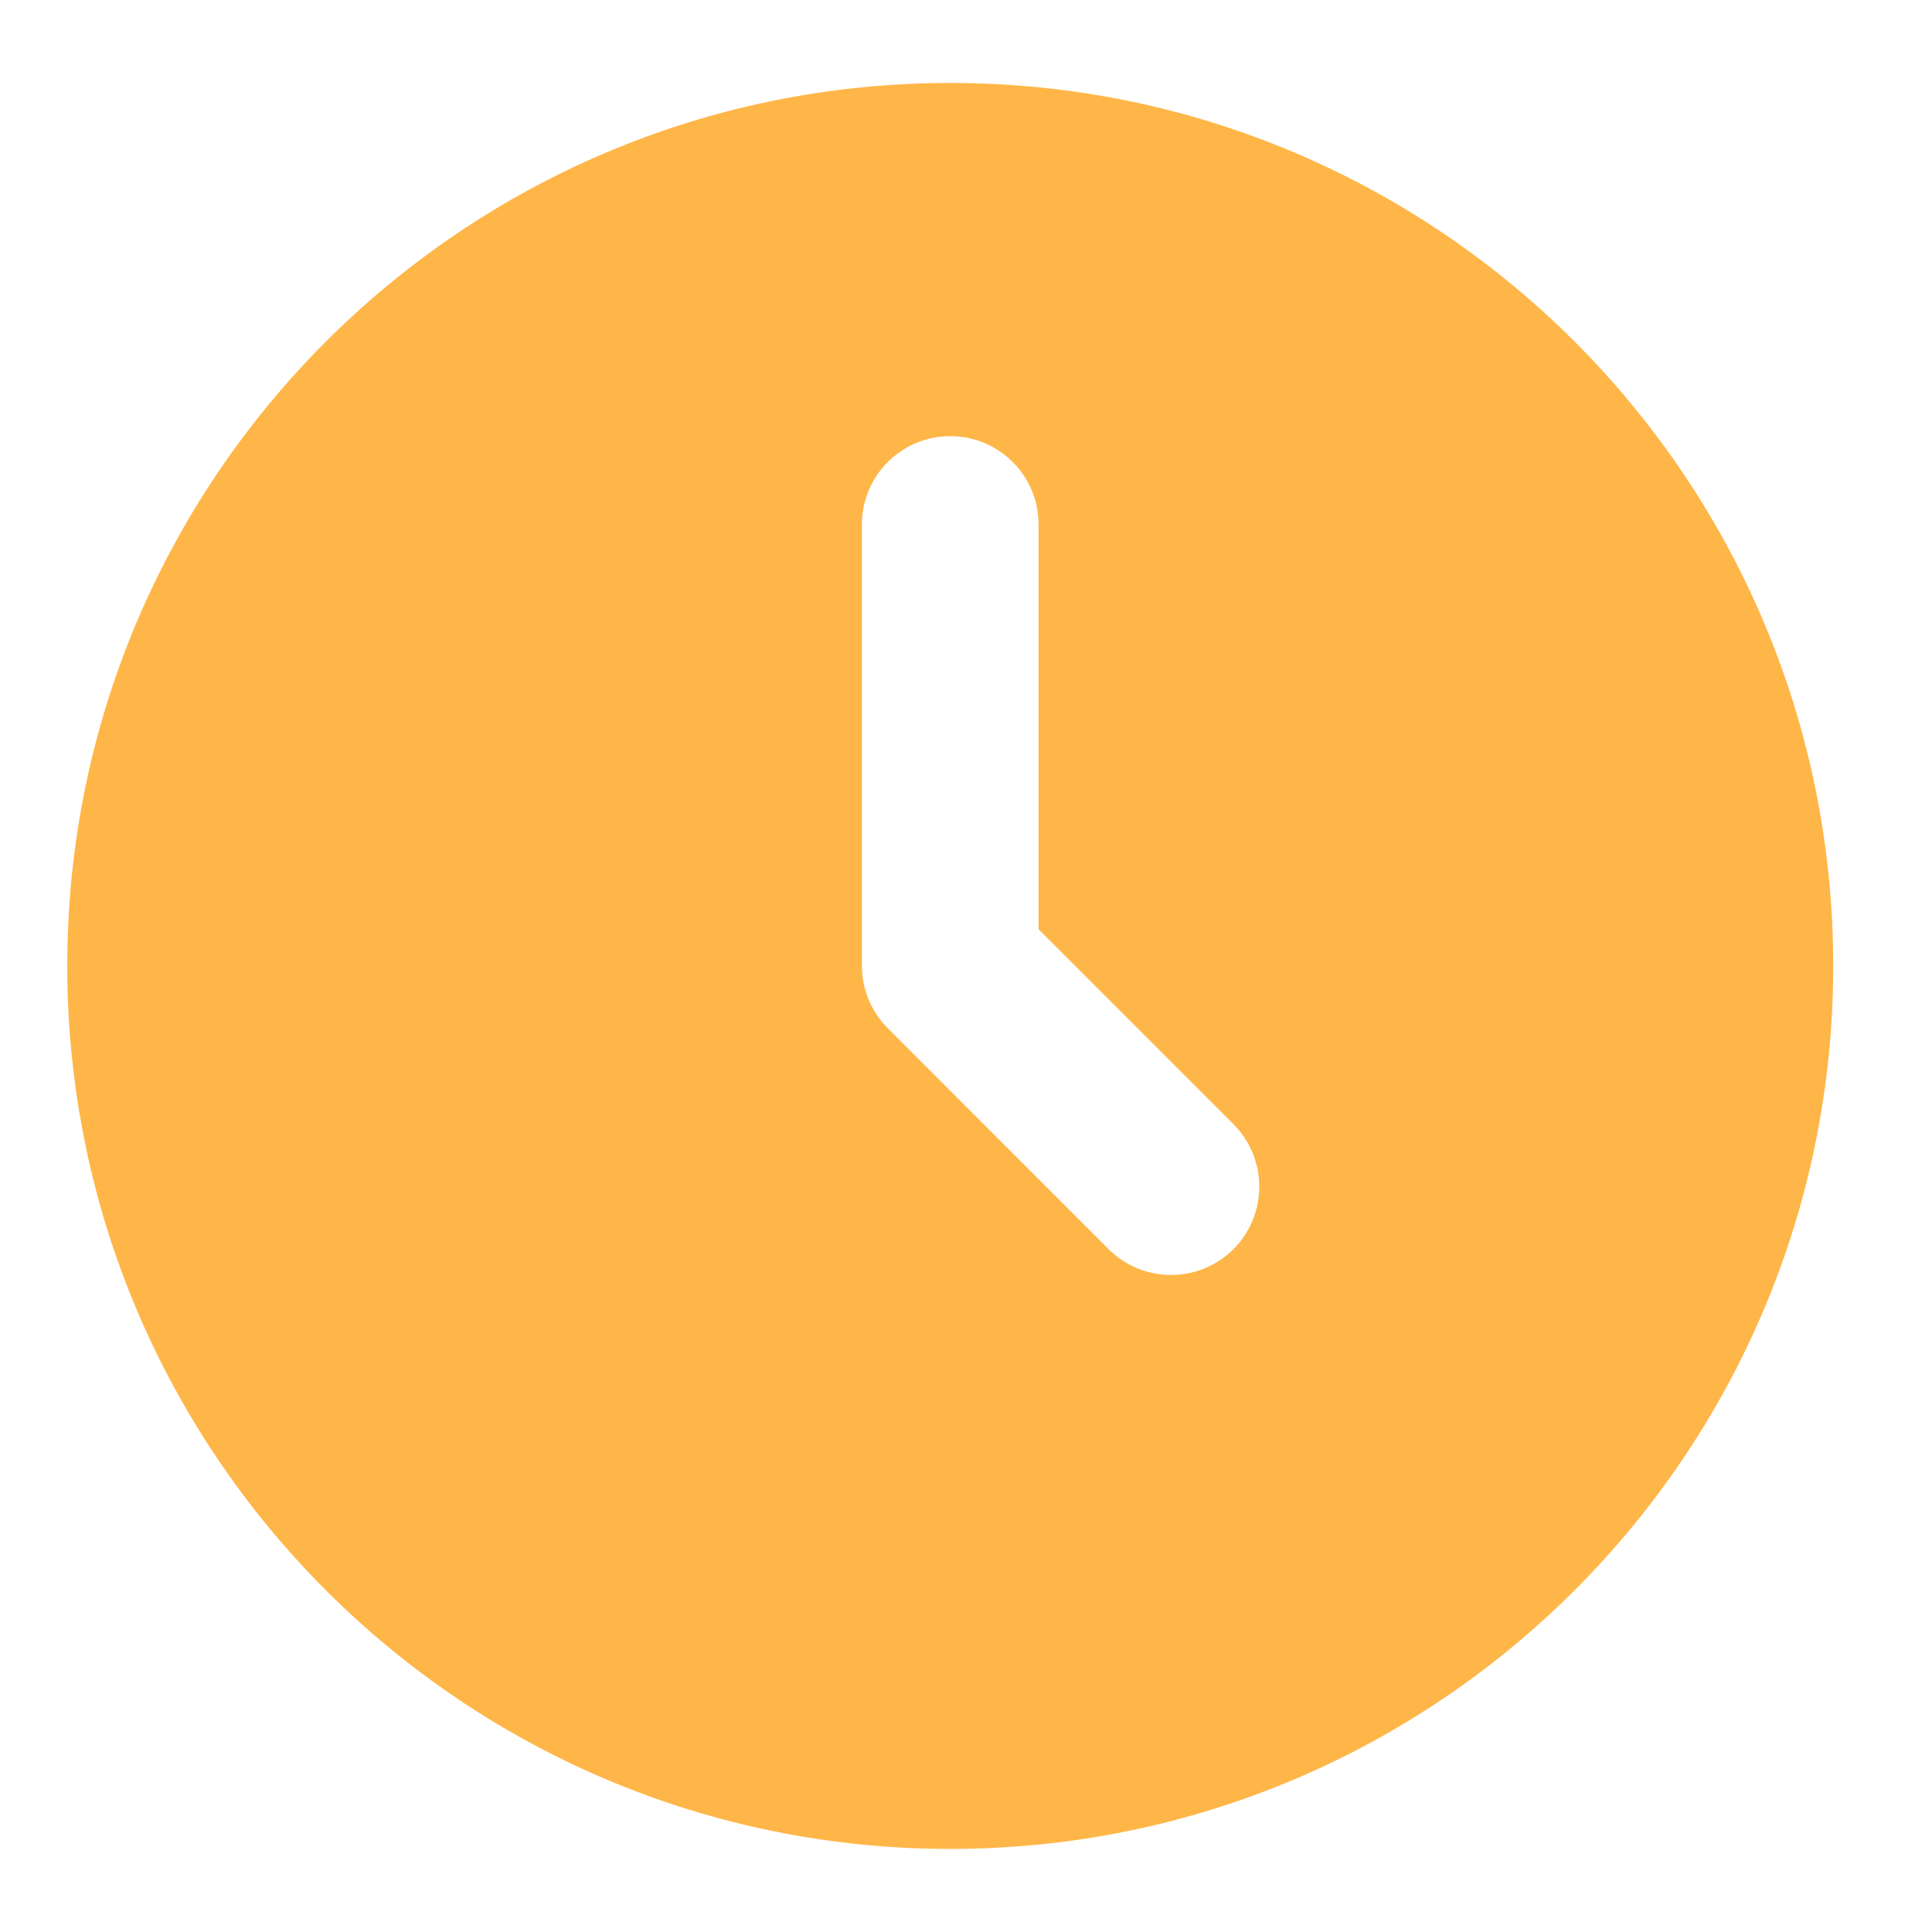 <svg width="16" height="16" viewBox="0 0 16 16" fill="none" xmlns="http://www.w3.org/2000/svg">
<path fill-rule="evenodd" clip-rule="evenodd" d="M7.87 15.312C11.908 15.312 15.182 12.038 15.182 7.999C15.182 3.961 11.908 0.687 7.87 0.687C3.831 0.687 0.557 3.961 0.557 7.999C0.557 12.038 3.831 15.312 7.87 15.312ZM8.601 4.343C8.601 3.939 8.273 3.612 7.87 3.612C7.466 3.612 7.138 3.939 7.138 4.343V7.999C7.138 8.193 7.215 8.379 7.353 8.516L9.181 10.345C9.466 10.63 9.929 10.63 10.215 10.345C10.5 10.059 10.5 9.596 10.215 9.31L8.601 7.696V4.343Z" fill="#FFB648"/>
</svg>
